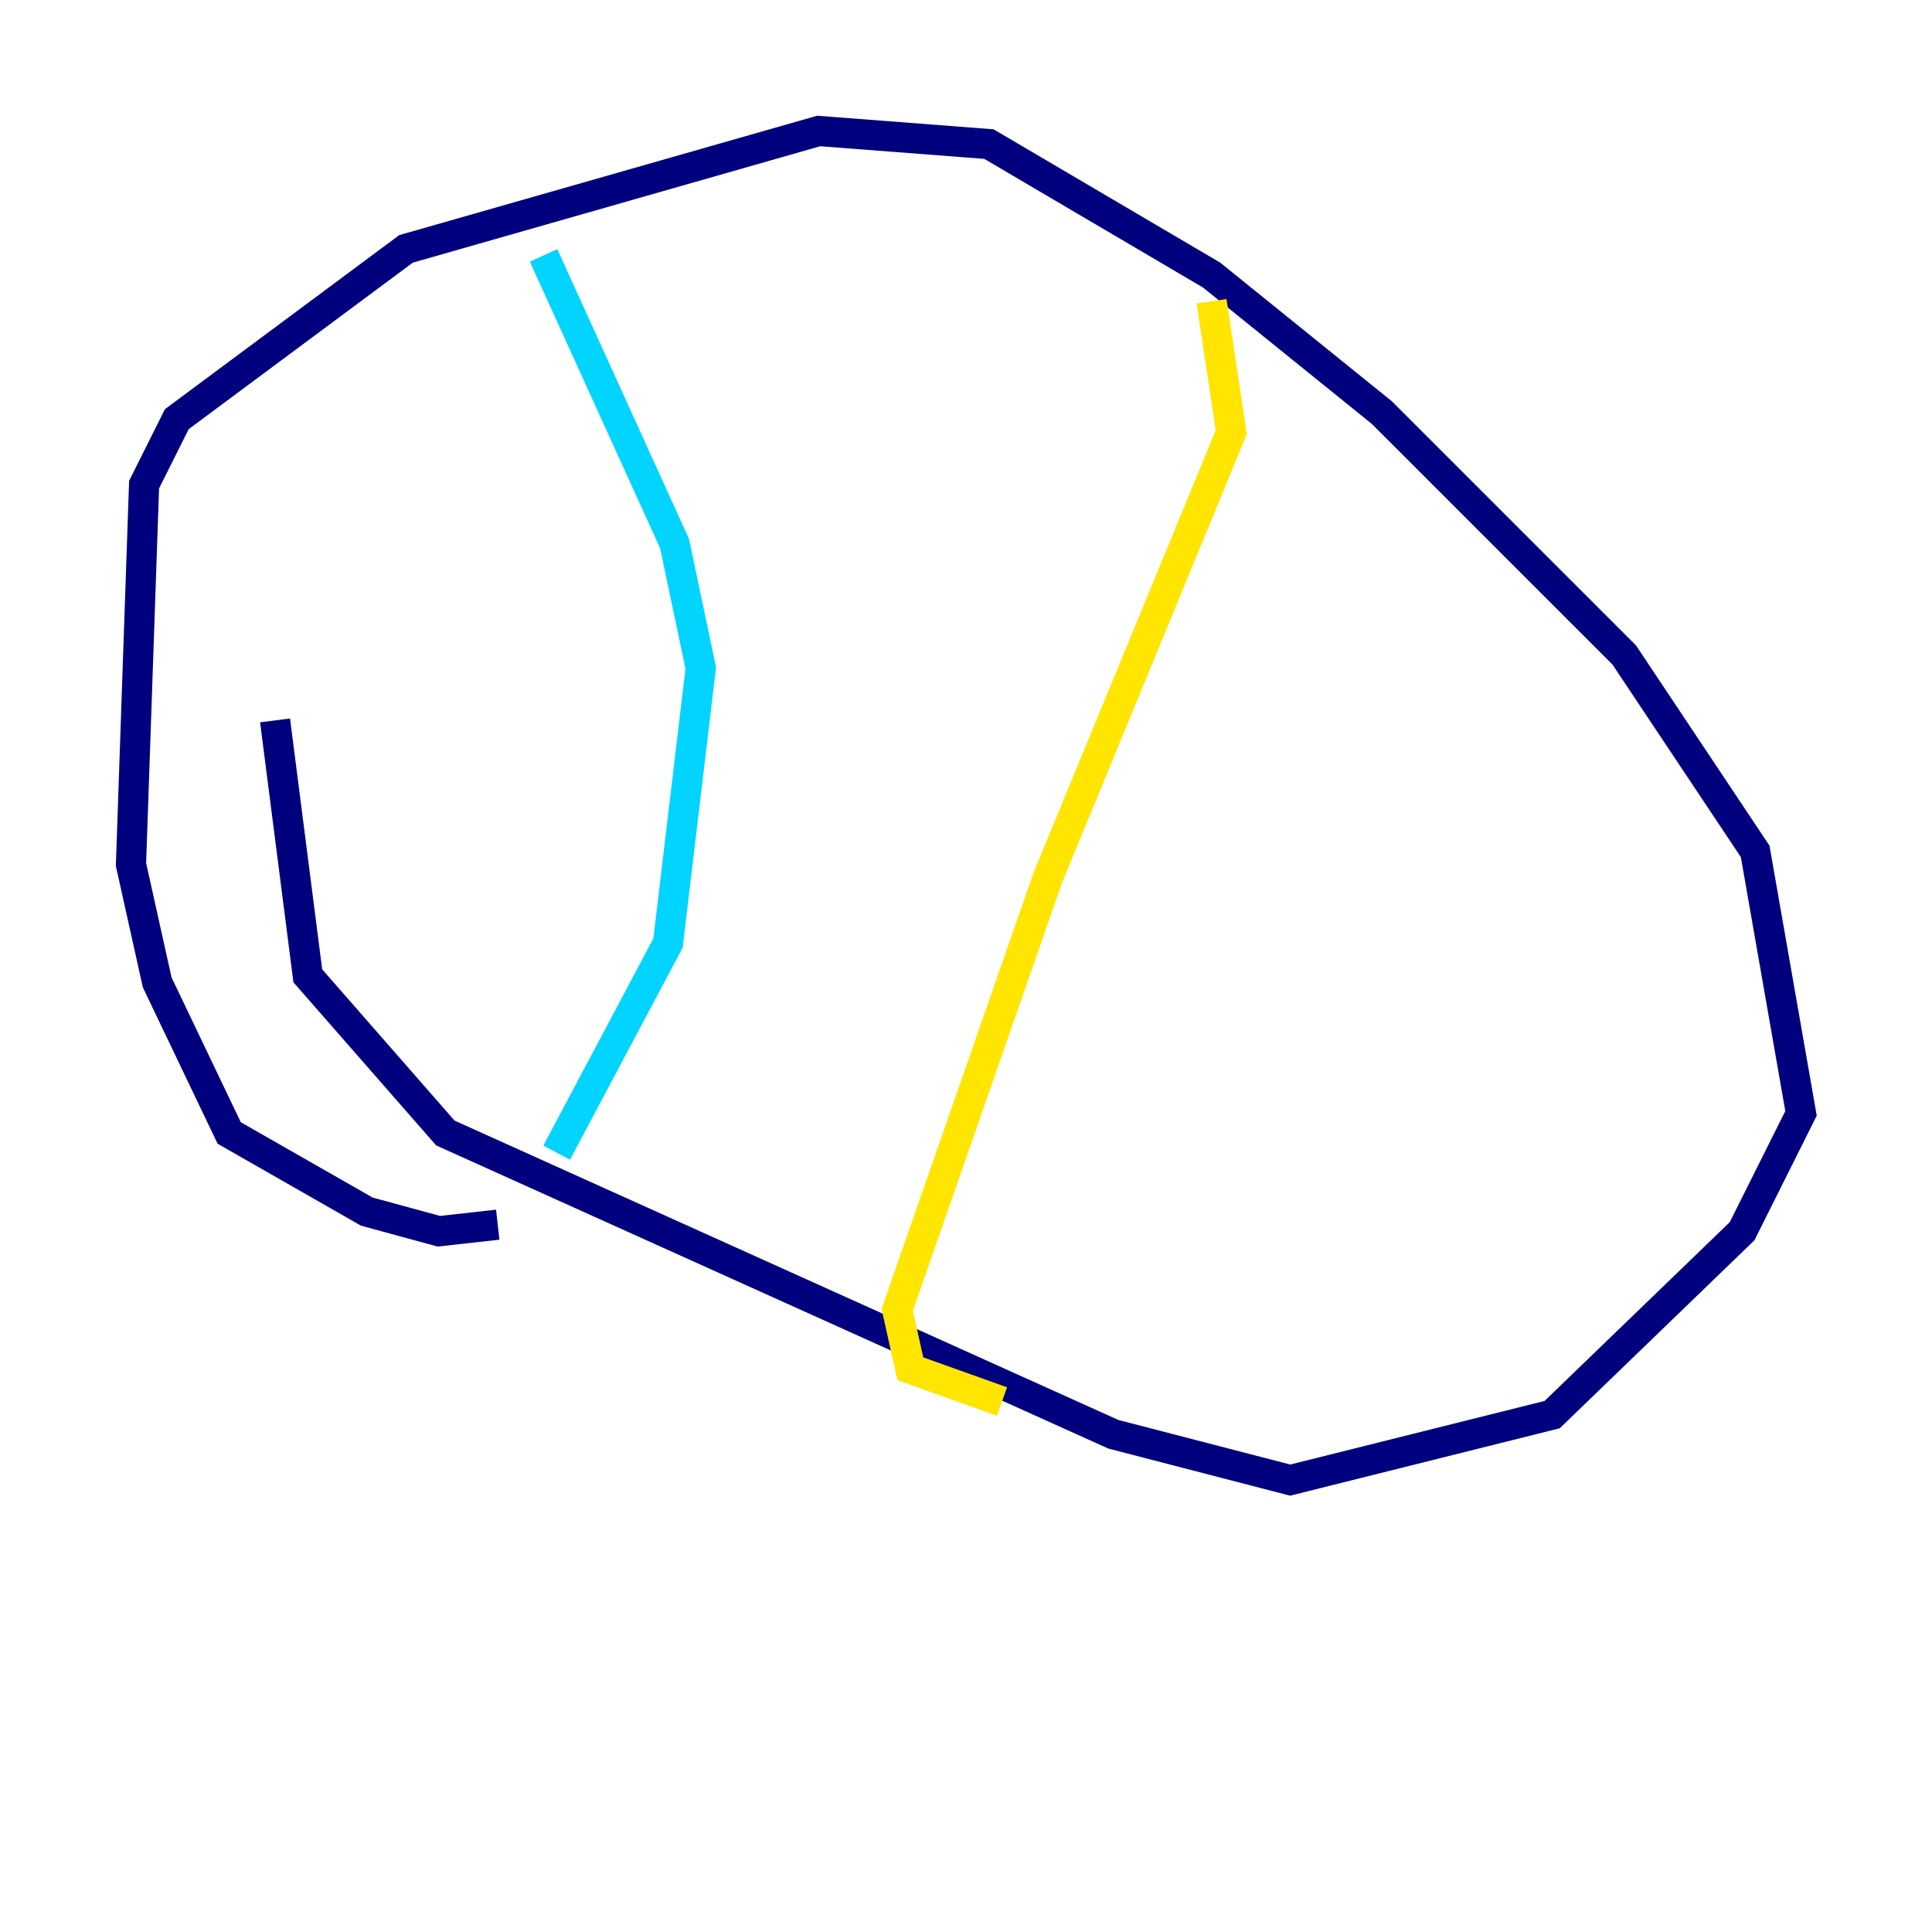<?xml version="1.0" encoding="utf-8" ?>
<svg baseProfile="tiny" height="128" version="1.2" viewBox="0,0,128,128" width="128" xmlns="http://www.w3.org/2000/svg" xmlns:ev="http://www.w3.org/2001/xml-events" xmlns:xlink="http://www.w3.org/1999/xlink"><defs /><polyline fill="none" points="32.976,81.139 29.071,81.573 24.298,80.271 15.186,75.064 10.414,65.085 8.678,57.275 9.546,32.108 11.715,27.77 26.902,16.488 54.237,8.678 65.519,9.546 80.271,18.224 91.552,27.336 107.607,43.39 116.285,56.407 119.322,73.763 115.417,81.573 102.834,93.722 85.478,98.061 73.763,95.024 29.505,75.064 20.393,64.651 18.224,47.729" stroke="#00007f" stroke-width="2" /><polyline fill="none" points="36.014,16.922 44.691,36.014 46.427,44.258 44.258,62.481 36.881,76.366" stroke="#00d4ff" stroke-width="2" /><polyline fill="none" points="80.271,19.959 81.573,28.637 69.424,58.142 59.444,86.78 60.312,90.685 66.386,92.854" stroke="#ffe500" stroke-width="2" /><polyline fill="none" points="38.183,64.217 38.183,64.217" stroke="#7f0000" stroke-width="2" /></svg>